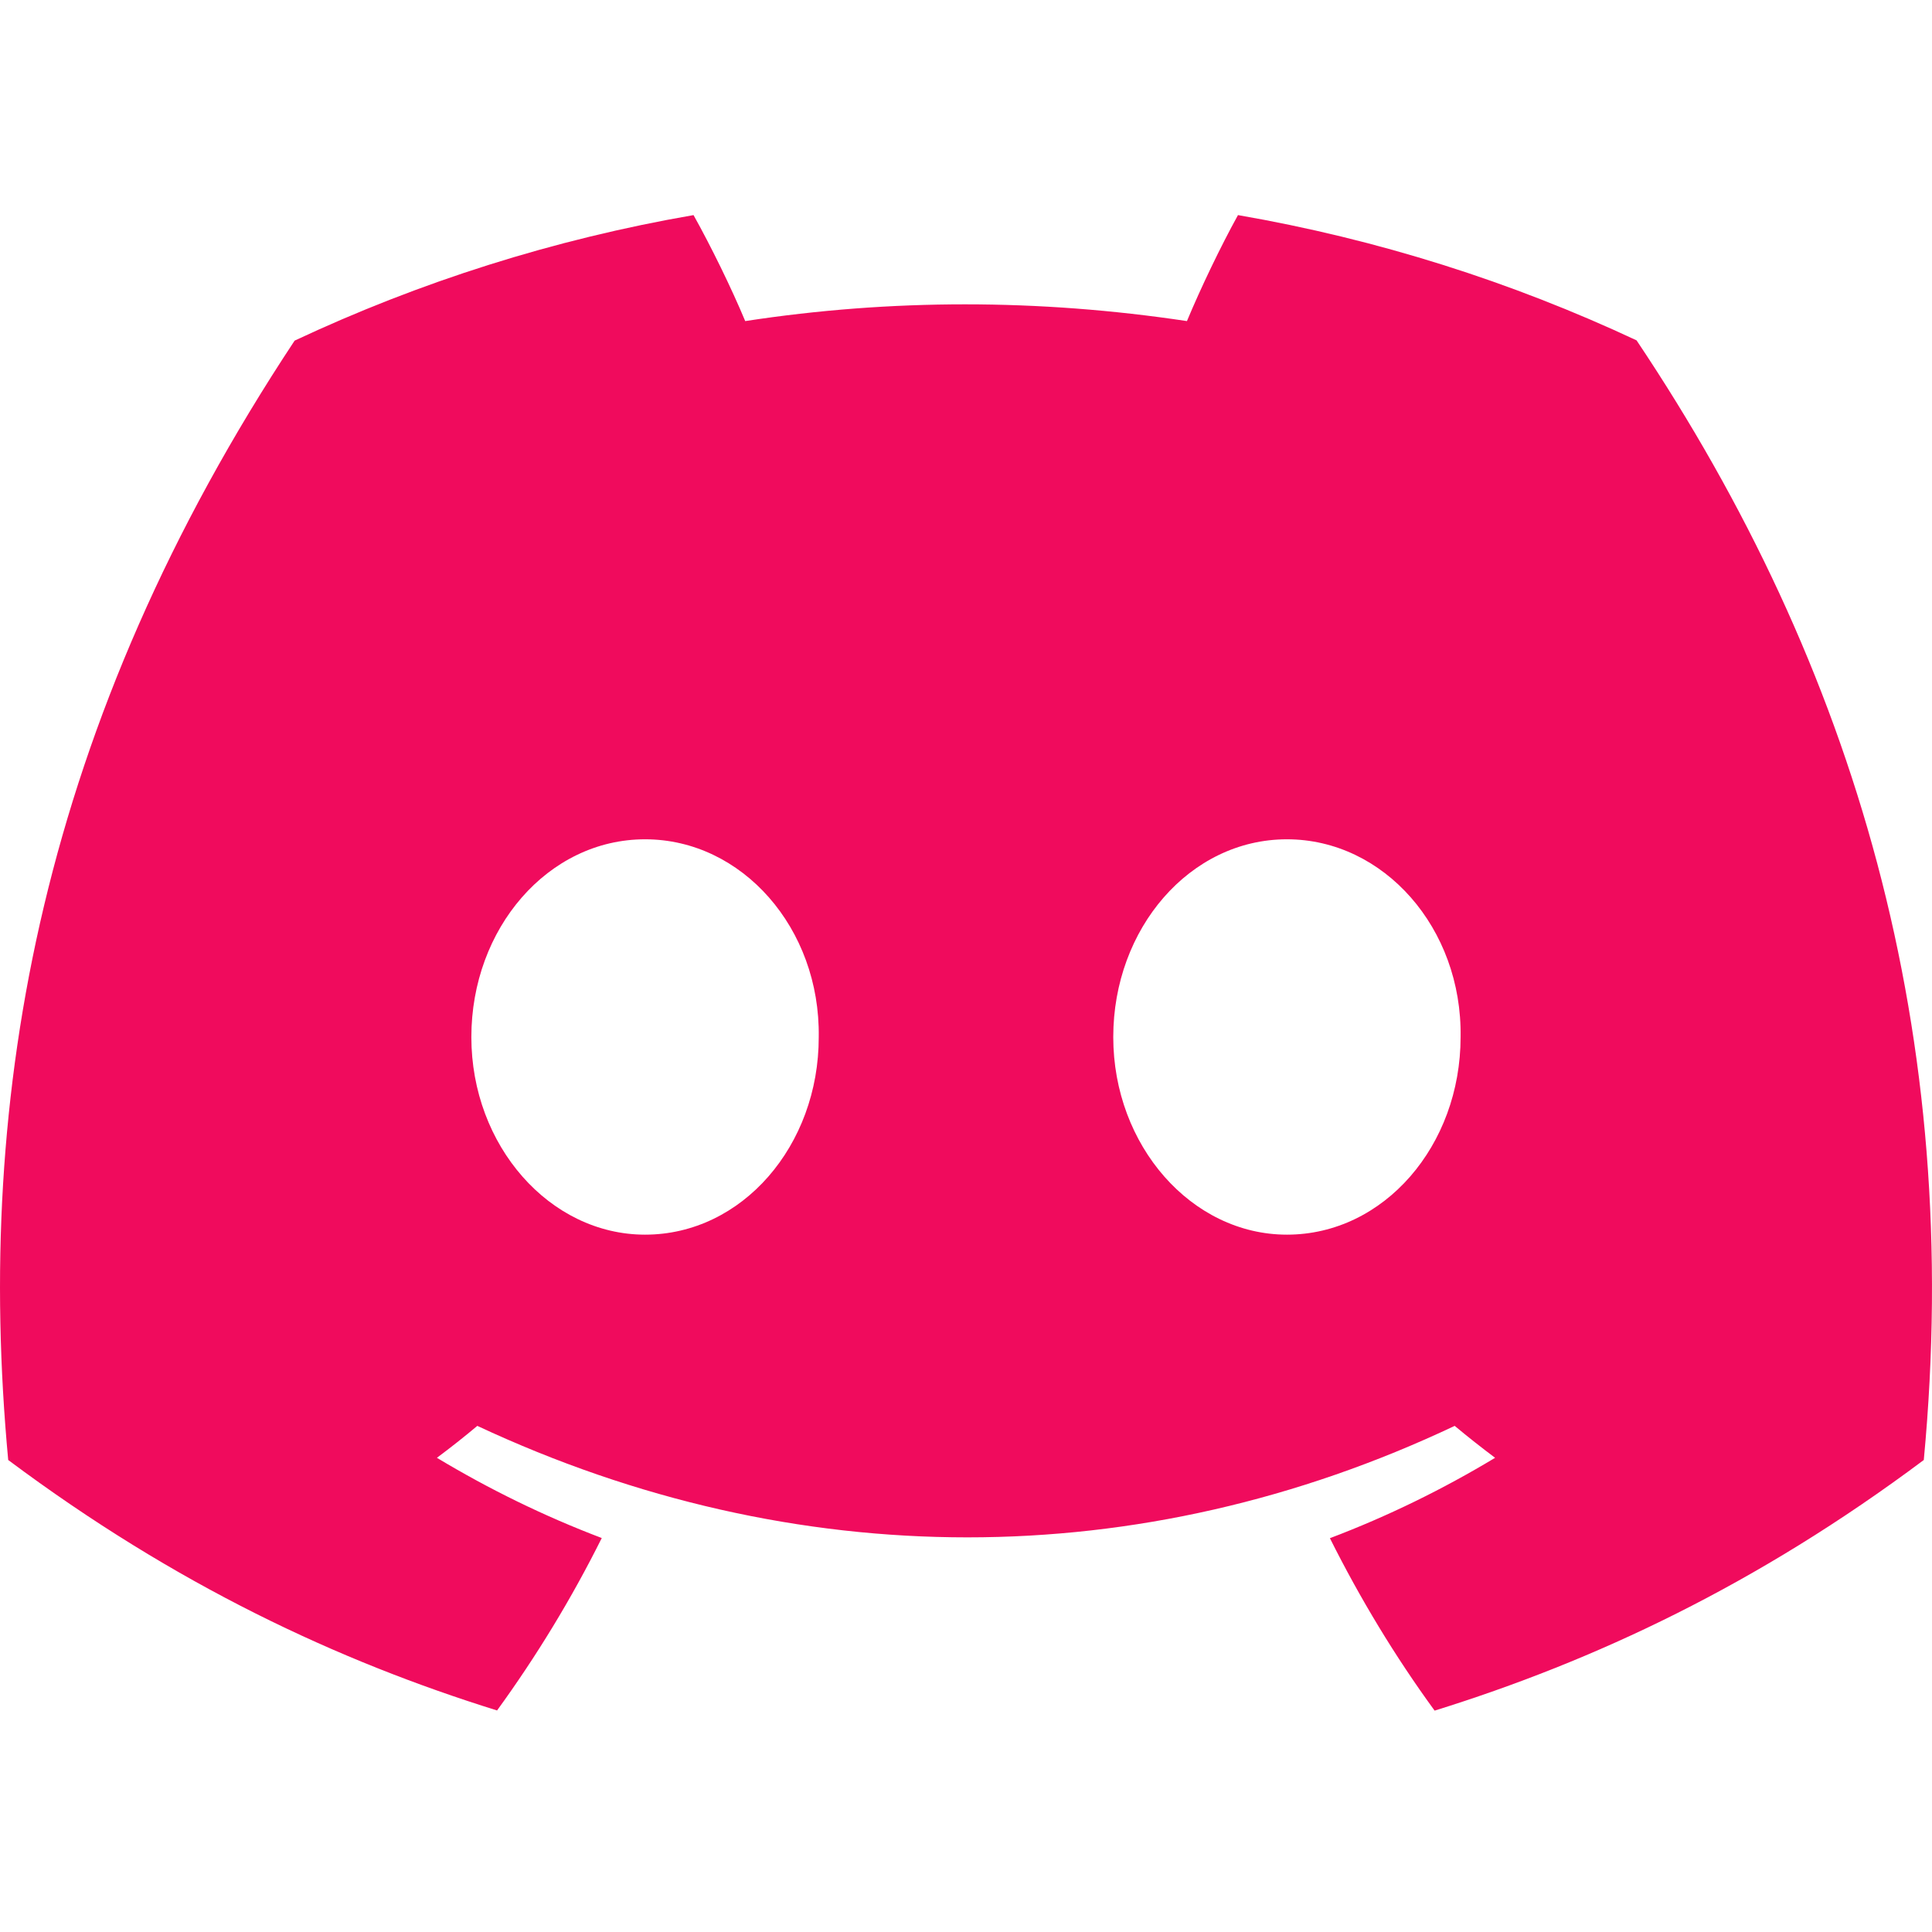 <svg width="36" height="36" viewBox="0 0 36 36" fill="none" xmlns="http://www.w3.org/2000/svg">
<path d="M30.495 6.342C28.165 5.251 25.673 4.459 23.068 4.008C22.748 4.586 22.375 5.364 22.117 5.983C19.348 5.567 16.604 5.567 13.886 5.983C13.628 5.364 13.246 4.586 12.923 4.008C10.315 4.459 7.821 5.254 5.49 6.347C0.79 13.45 -0.484 20.377 0.153 27.205C3.27 29.533 6.292 30.947 9.262 31.872C9.995 30.863 10.649 29.79 11.213 28.659C10.14 28.252 9.112 27.748 8.141 27.164C8.398 26.973 8.65 26.774 8.894 26.569C14.817 29.339 21.253 29.339 27.106 26.569C27.352 26.774 27.604 26.973 27.859 27.164C26.885 27.751 25.855 28.255 24.781 28.662C25.345 29.79 25.996 30.866 26.732 31.875C29.705 30.95 32.73 29.536 35.847 27.205C36.594 19.289 34.57 12.427 30.495 6.342ZM12.02 23.006C10.242 23.006 8.783 21.346 8.783 19.324C8.783 17.302 10.21 15.639 12.02 15.639C13.829 15.639 15.287 17.299 15.256 19.324C15.259 21.346 13.829 23.006 12.02 23.006ZM23.98 23.006C22.202 23.006 20.744 21.346 20.744 19.324C20.744 17.302 22.171 15.639 23.98 15.639C25.789 15.639 27.248 17.299 27.216 19.324C27.216 21.346 25.789 23.006 23.98 23.006Z" fill="#F00B5D"/>
</svg>
